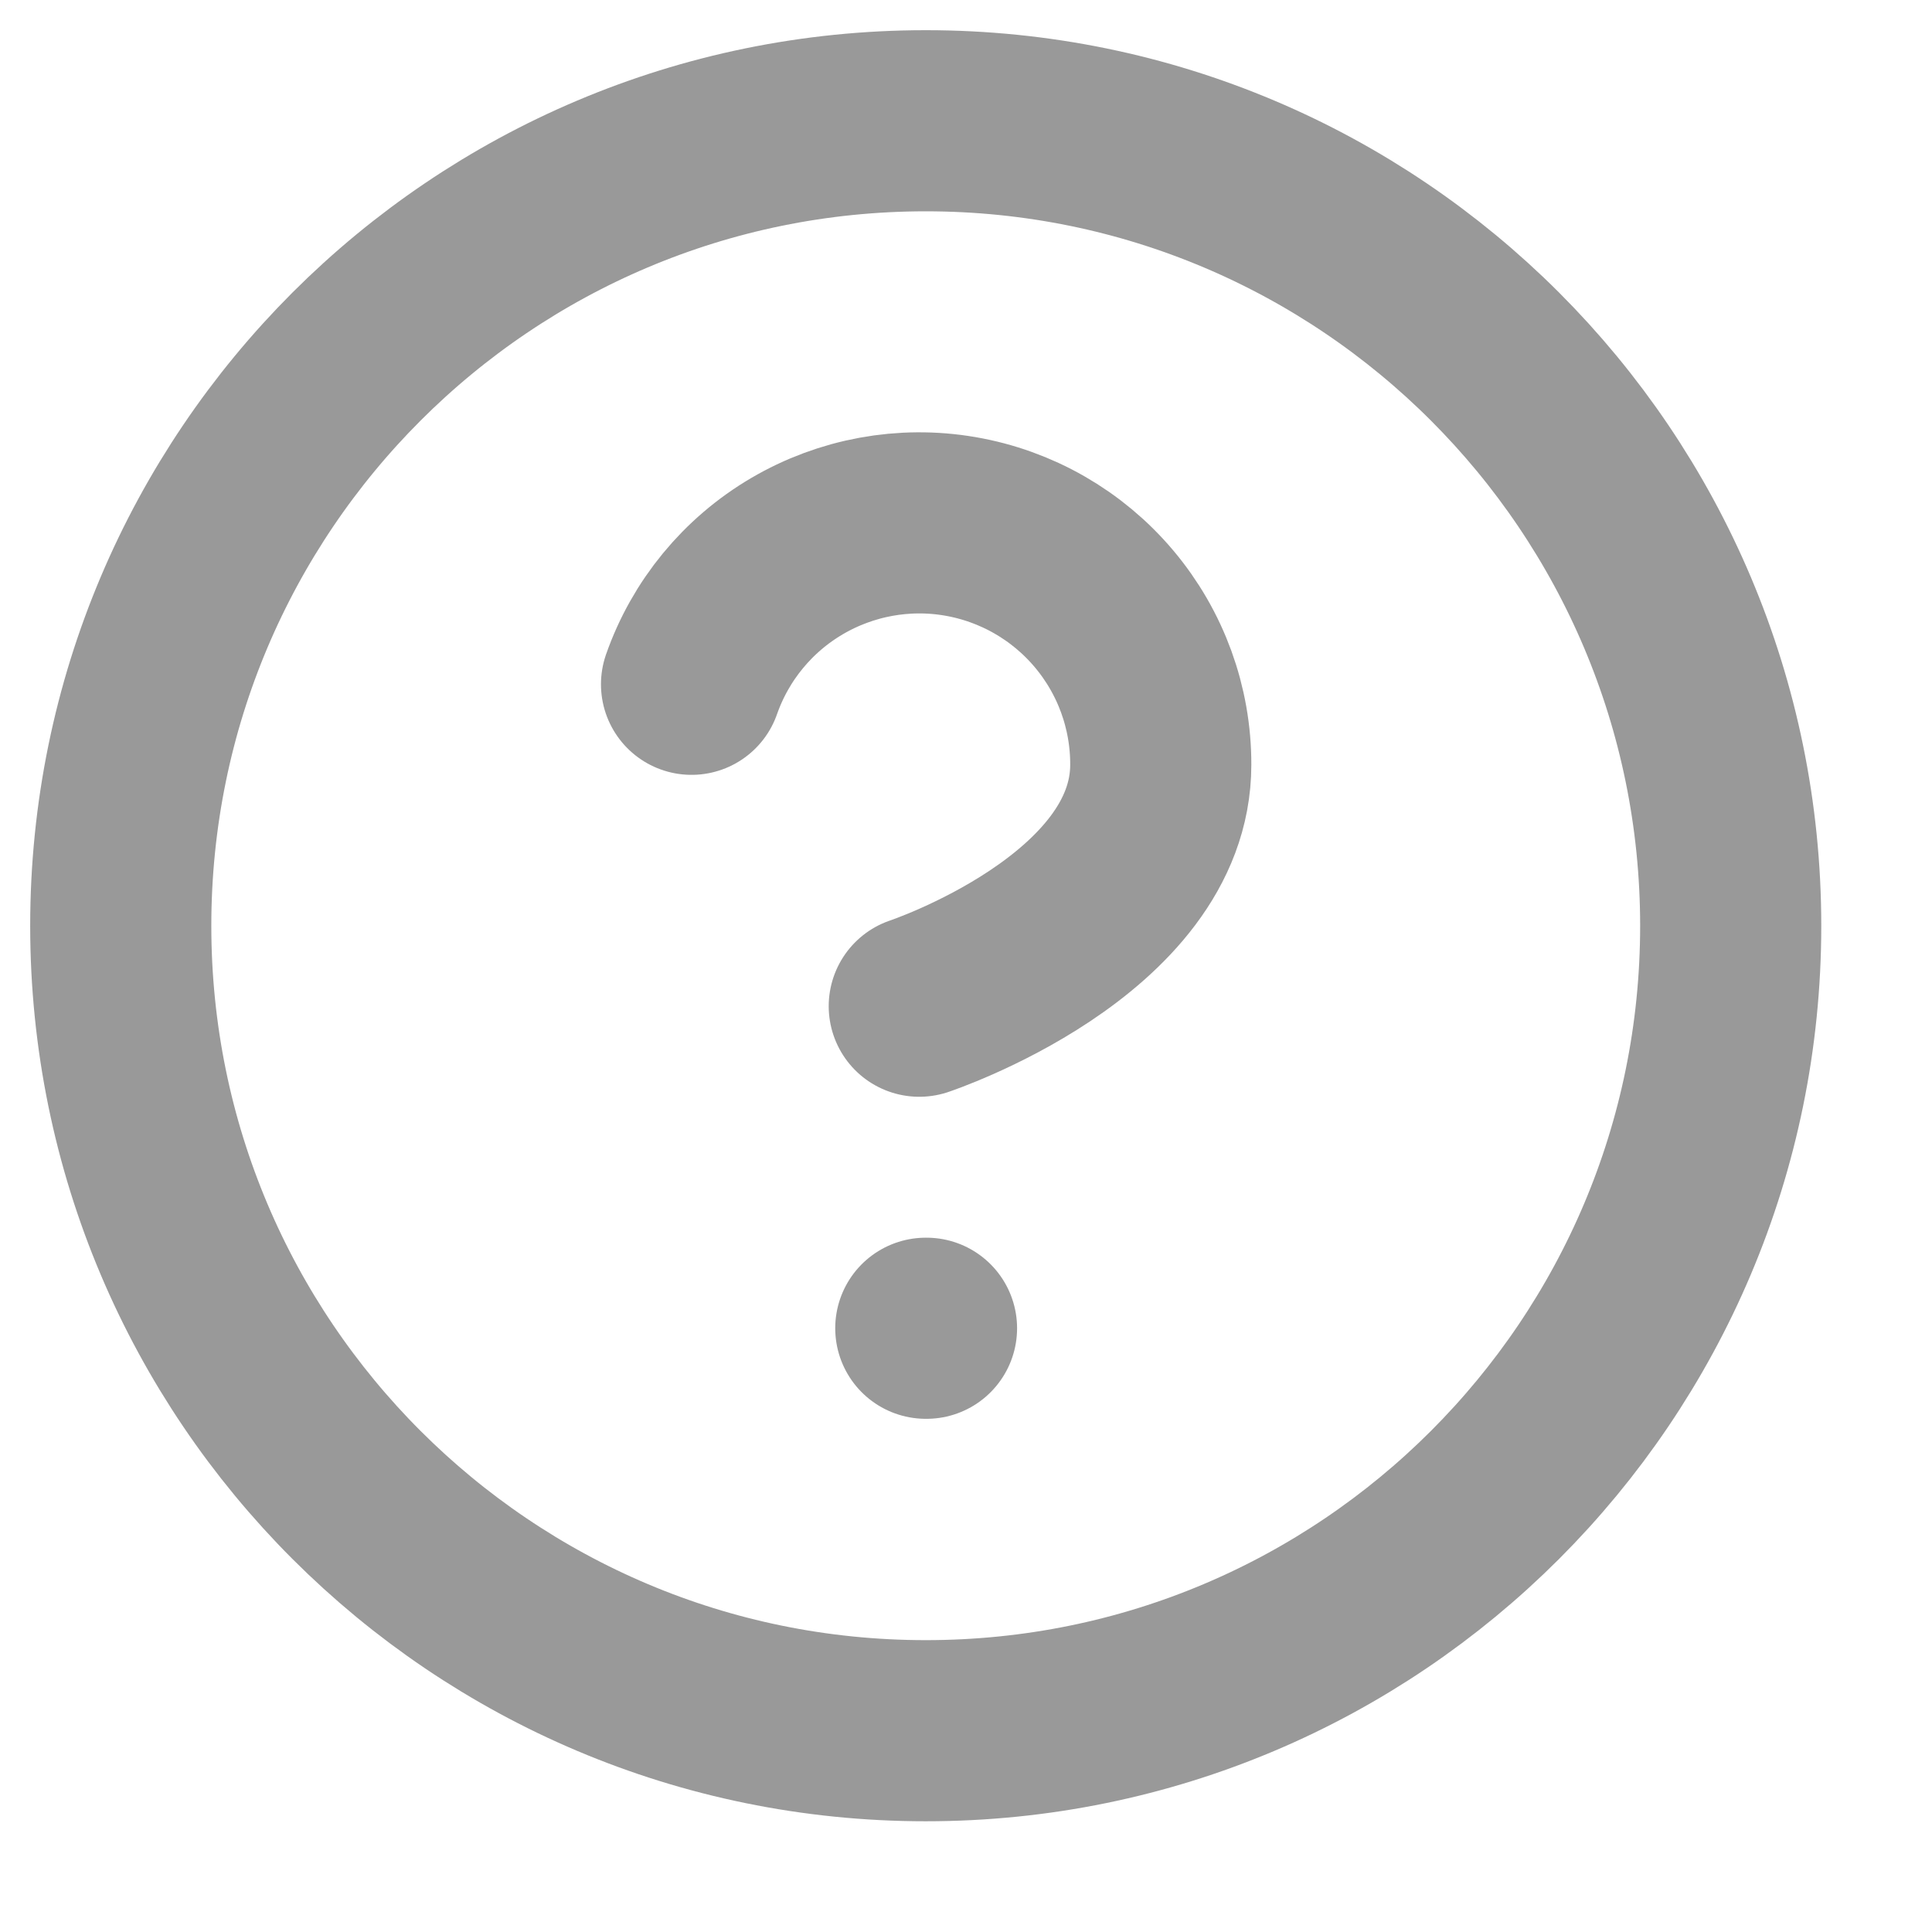 <svg width="16" height="16" viewBox="0 0 16 16" fill="none" xmlns="http://www.w3.org/2000/svg">
<path d="M5.727 5.667C5.883 5.221 6.193 4.845 6.6 4.606C7.007 4.367 7.486 4.279 7.951 4.359C8.417 4.439 8.839 4.681 9.143 5.042C9.448 5.404 9.614 5.861 9.613 6.333C9.613 7.667 7.613 8.333 7.613 8.333M7.667 11H7.673M14.333 7.667C14.333 11.349 11.349 14.333 7.667 14.333C3.985 14.333 1 11.349 1 7.667C1 3.985 3.985 1 7.667 1C11.349 1 14.333 3.985 14.333 7.667Z" stroke="black" stroke-opacity="0.4" stroke-width="1.5" stroke-linecap="round" stroke-linejoin="round"/>
</svg>
